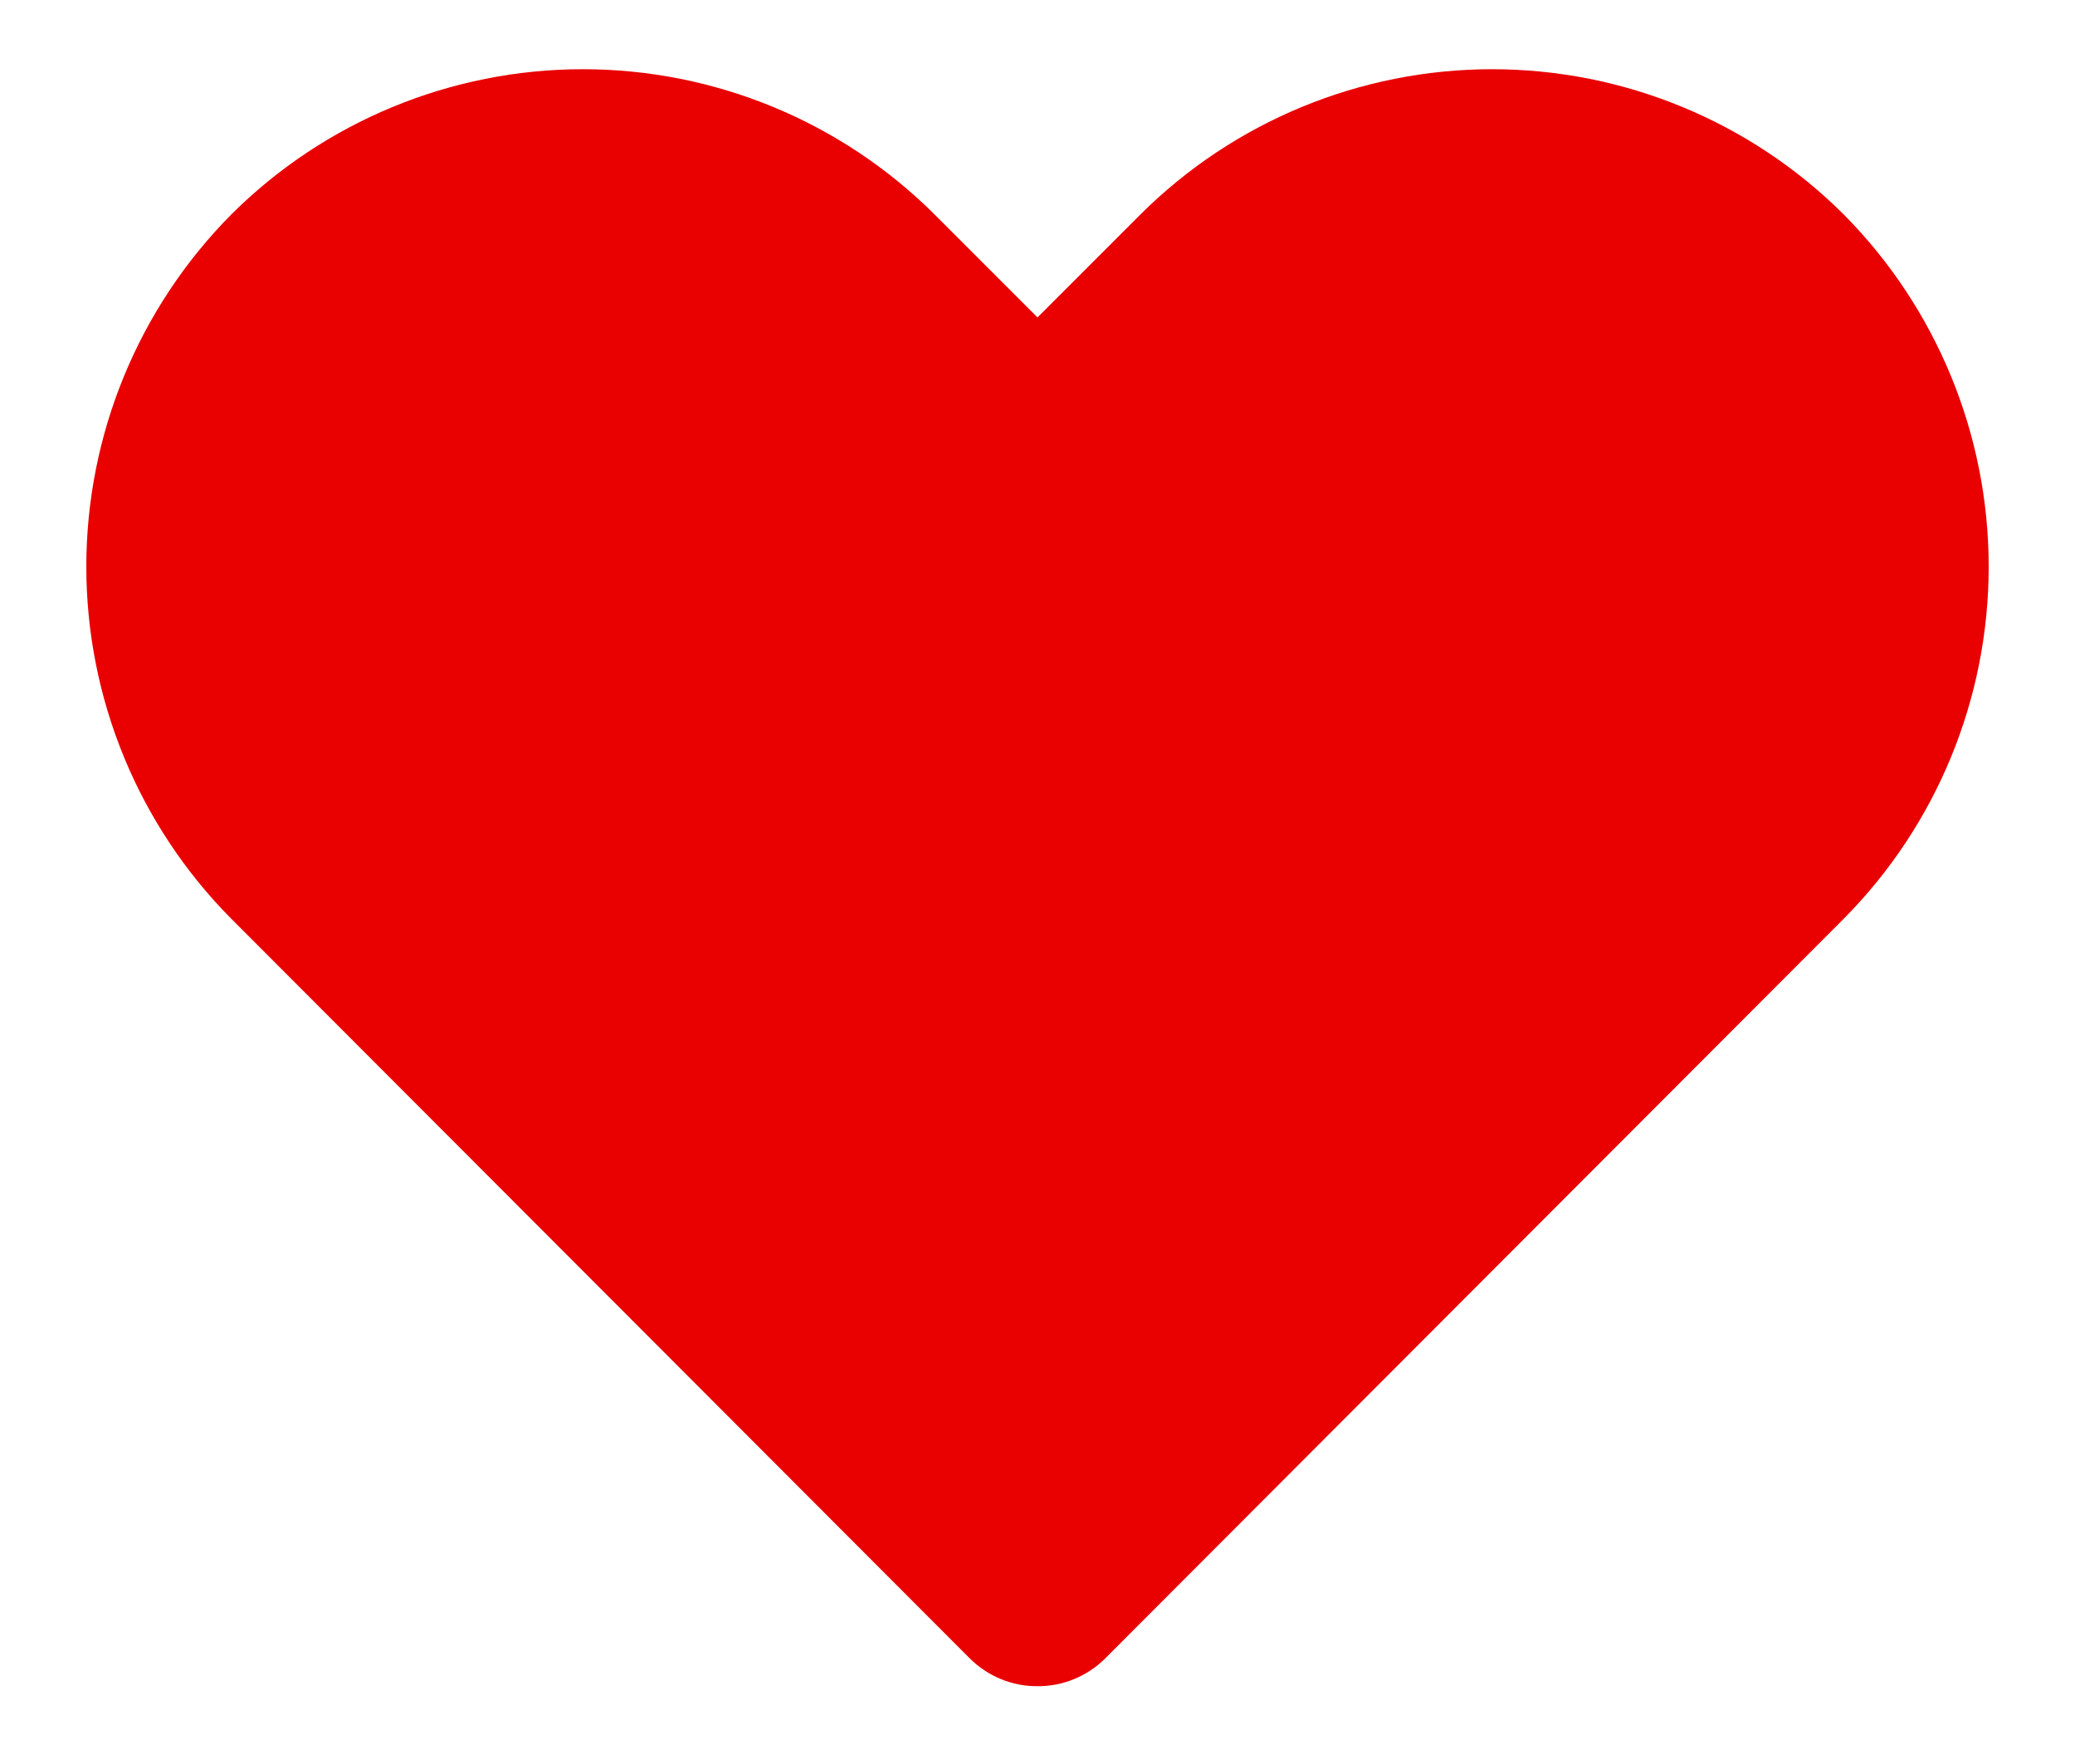 <svg width="20" height="17" viewBox="0 0 20 17" fill="none" xmlns="http://www.w3.org/2000/svg">
<path d="M10 16.25C9.879 16.251 9.76 16.228 9.648 16.182C9.536 16.136 9.435 16.069 9.349 15.984L2.227 8.852C1.333 7.95 0.832 6.731 0.832 5.461C0.832 4.191 1.333 2.972 2.227 2.069C3.127 1.171 4.347 0.667 5.618 0.667C6.89 0.667 8.11 1.171 9.01 2.069L10 3.059L10.99 2.069C11.89 1.171 13.11 0.667 14.382 0.667C15.653 0.667 16.873 1.171 17.773 2.069C18.667 2.972 19.168 4.191 19.168 5.461C19.168 6.731 18.667 7.95 17.773 8.852L10.651 15.984C10.565 16.069 10.464 16.136 10.352 16.182C10.24 16.228 10.121 16.251 10 16.25Z" fill="#E90000"/>
</svg>
